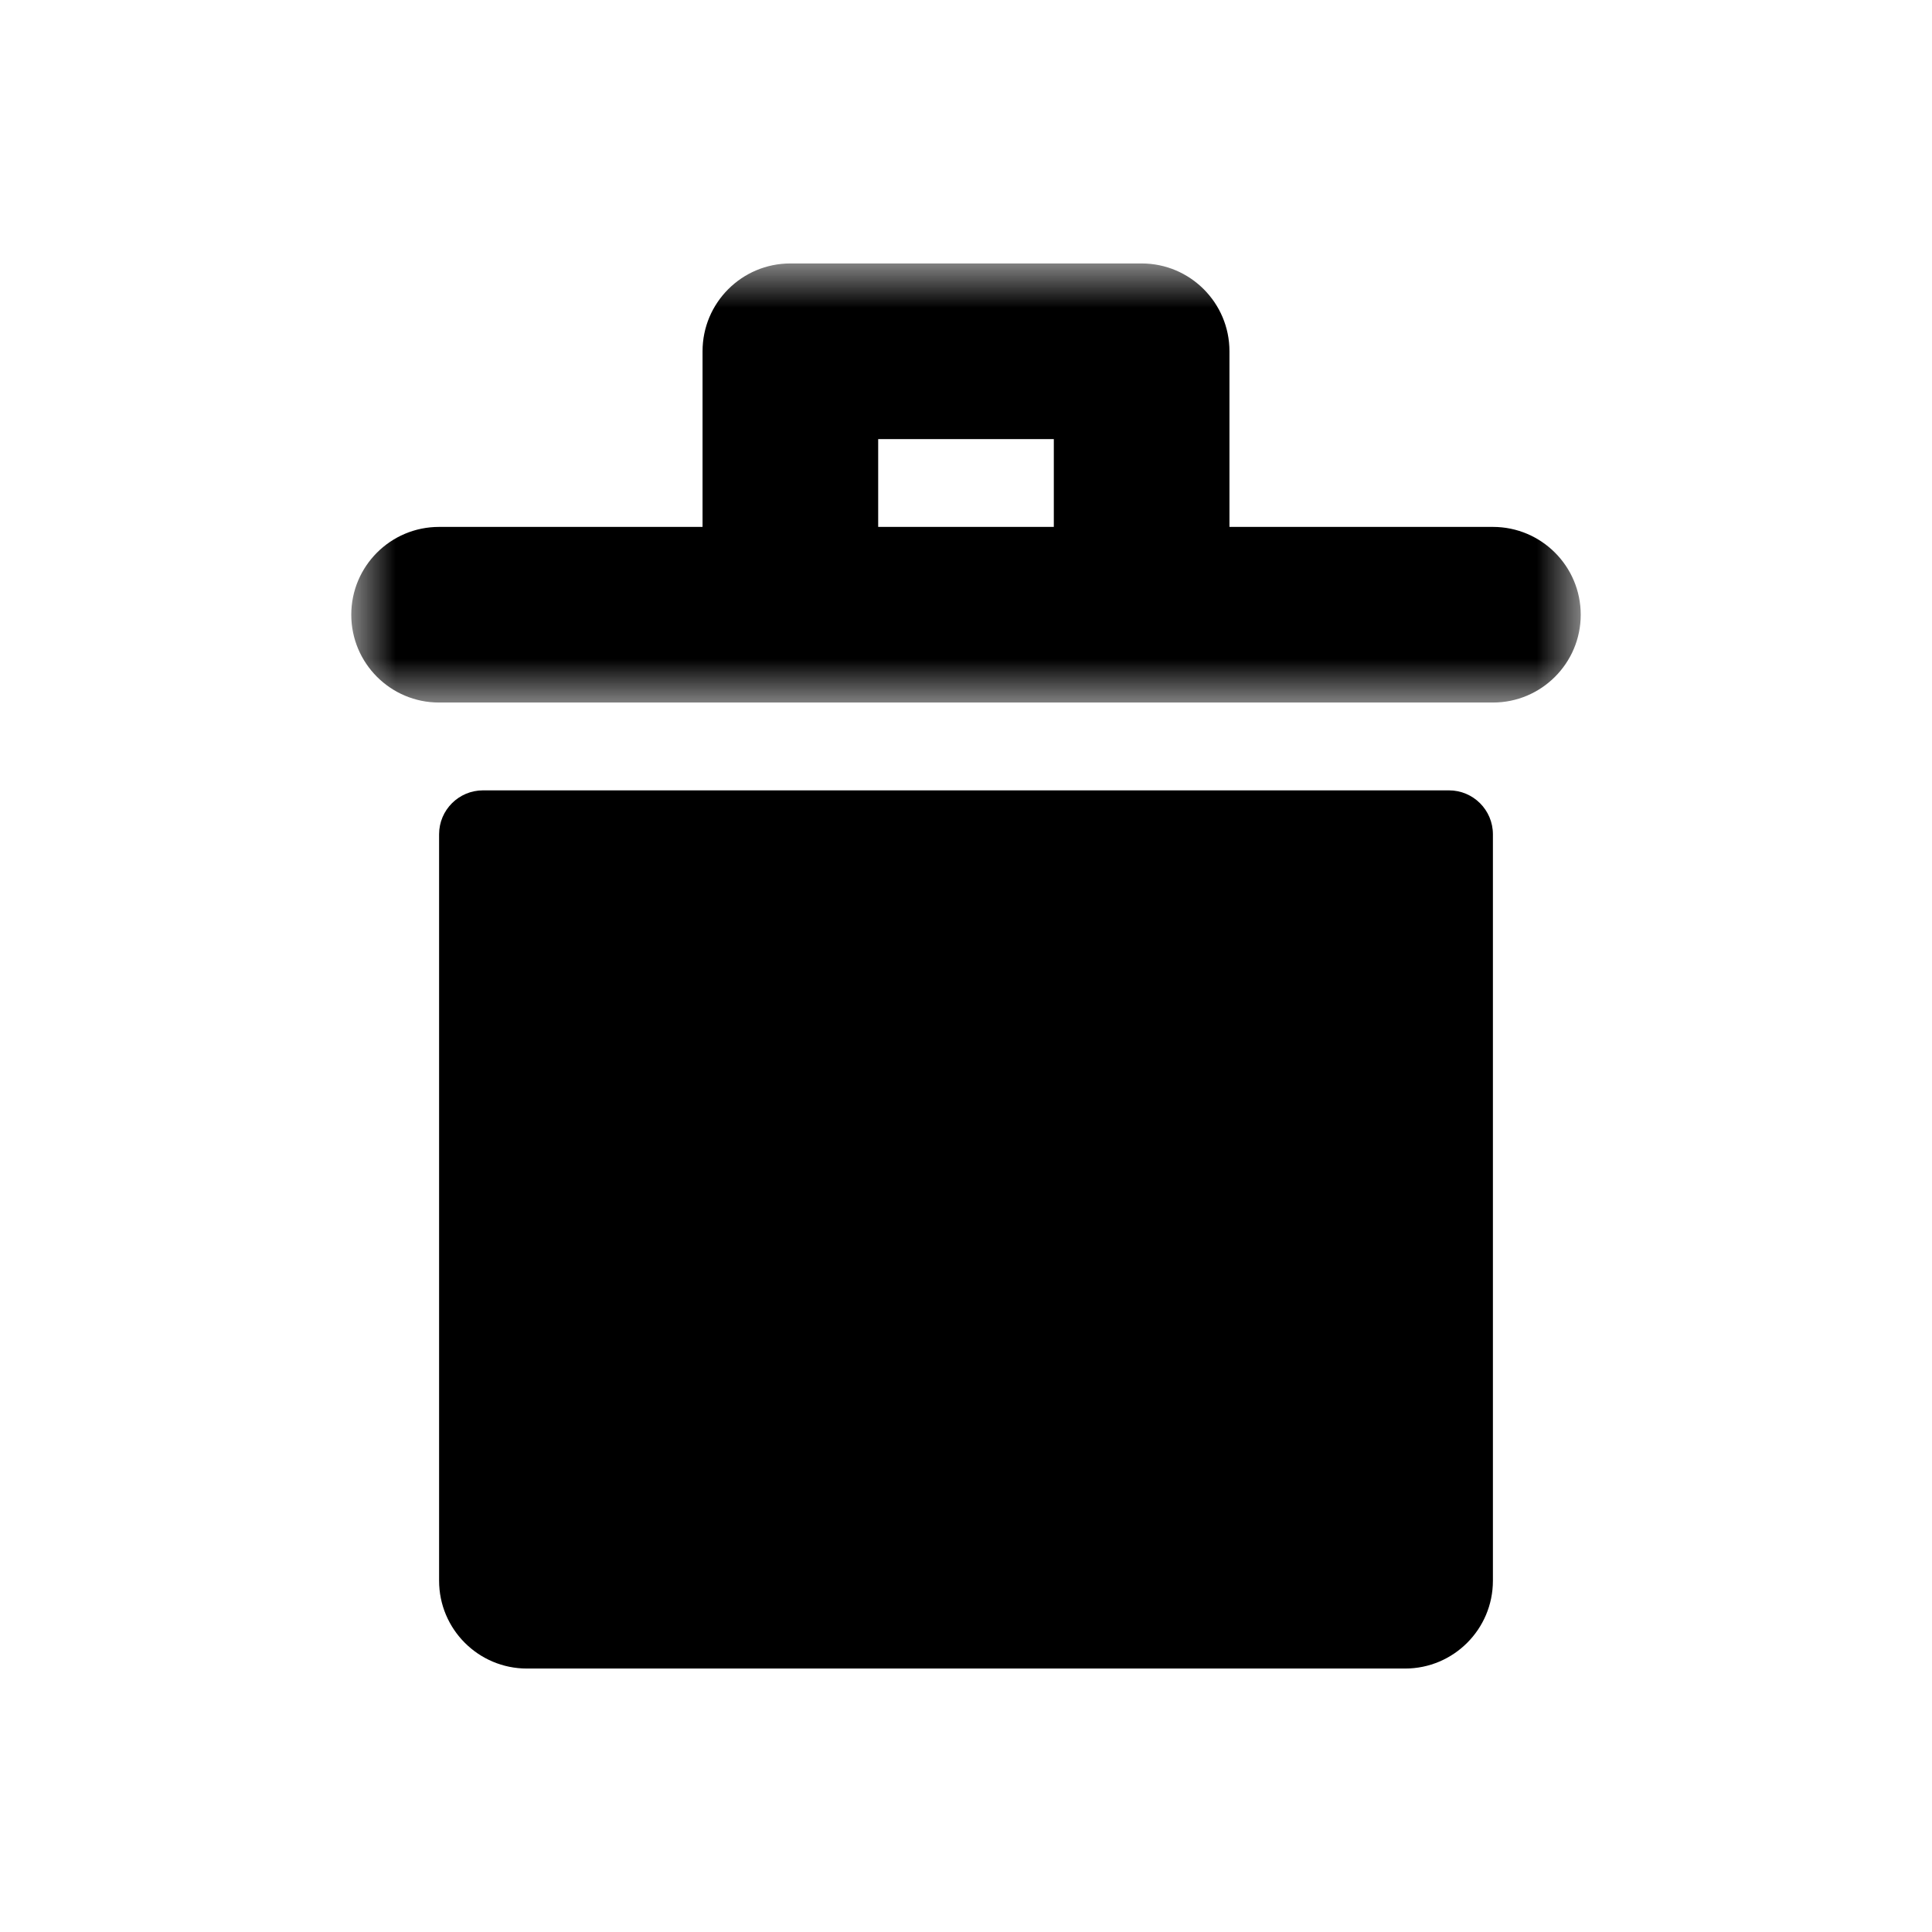 <?xml version="1.0" encoding="UTF-8" standalone="no"?>
<svg width="22px" height="22px" viewBox="0 0 22 22" version="1.1" xmlns="http://www.w3.org/2000/svg" xmlns:xlink="http://www.w3.org/1999/xlink">
    <!-- Generator: Sketch 39.1 (31720) - http://www.bohemiancoding.com/sketch -->
    <title>trashcan</title>
    <desc>Created with Sketch.</desc>
    <defs>
        <polygon id="path-1" points="14 5 14 0 7 0 0 0 0 5 14 5"></polygon>
    </defs>
    <g id="16-x-16-solid" stroke="none" stroke-width="1" fill="none" fill-rule="evenodd">
        <g id="trashcan">
            <g id="Page-1" transform="translate(4, 3)">
                <path d="M12.5,6 L1.5,6 C1.224,6 1,6.224 1,6.5 L1,15 C1,15.552 1.448,16 2,16 L12,16 C12.552,16 13,15.552 13,15 L13,6.5 C13,6.224 12.776,6 12.5,6" id="Fill-1" fill="#000000"></path>
                <g id="Group-5">
                    <mask id="mask-2" fill="white">
                        <use xlink:href="#path-1"></use>
                    </mask>
                    <g id="Clip-4"></g>
                    <path d="M6,3 L6,2 L8,2 L8,3 L6,3 Z M13,3 L10,3 L10,2 L10,1 C10,0.448 9.552,0 9,0 L5,0 C4.447,0 4,0.448 4,1 L4,2 L4,3 L1,3 C0.447,3 0,3.448 0,4 C0,4.552 0.447,5 1,5 L13,5 C13.552,5 14,4.552 14,4 C14,3.448 13.552,3 13,3 L13,3 Z" id="Fill-3" fill="#000000" mask="url(#mask-2)"></path>
                </g>
            </g>
        </g>
    </g>
</svg>